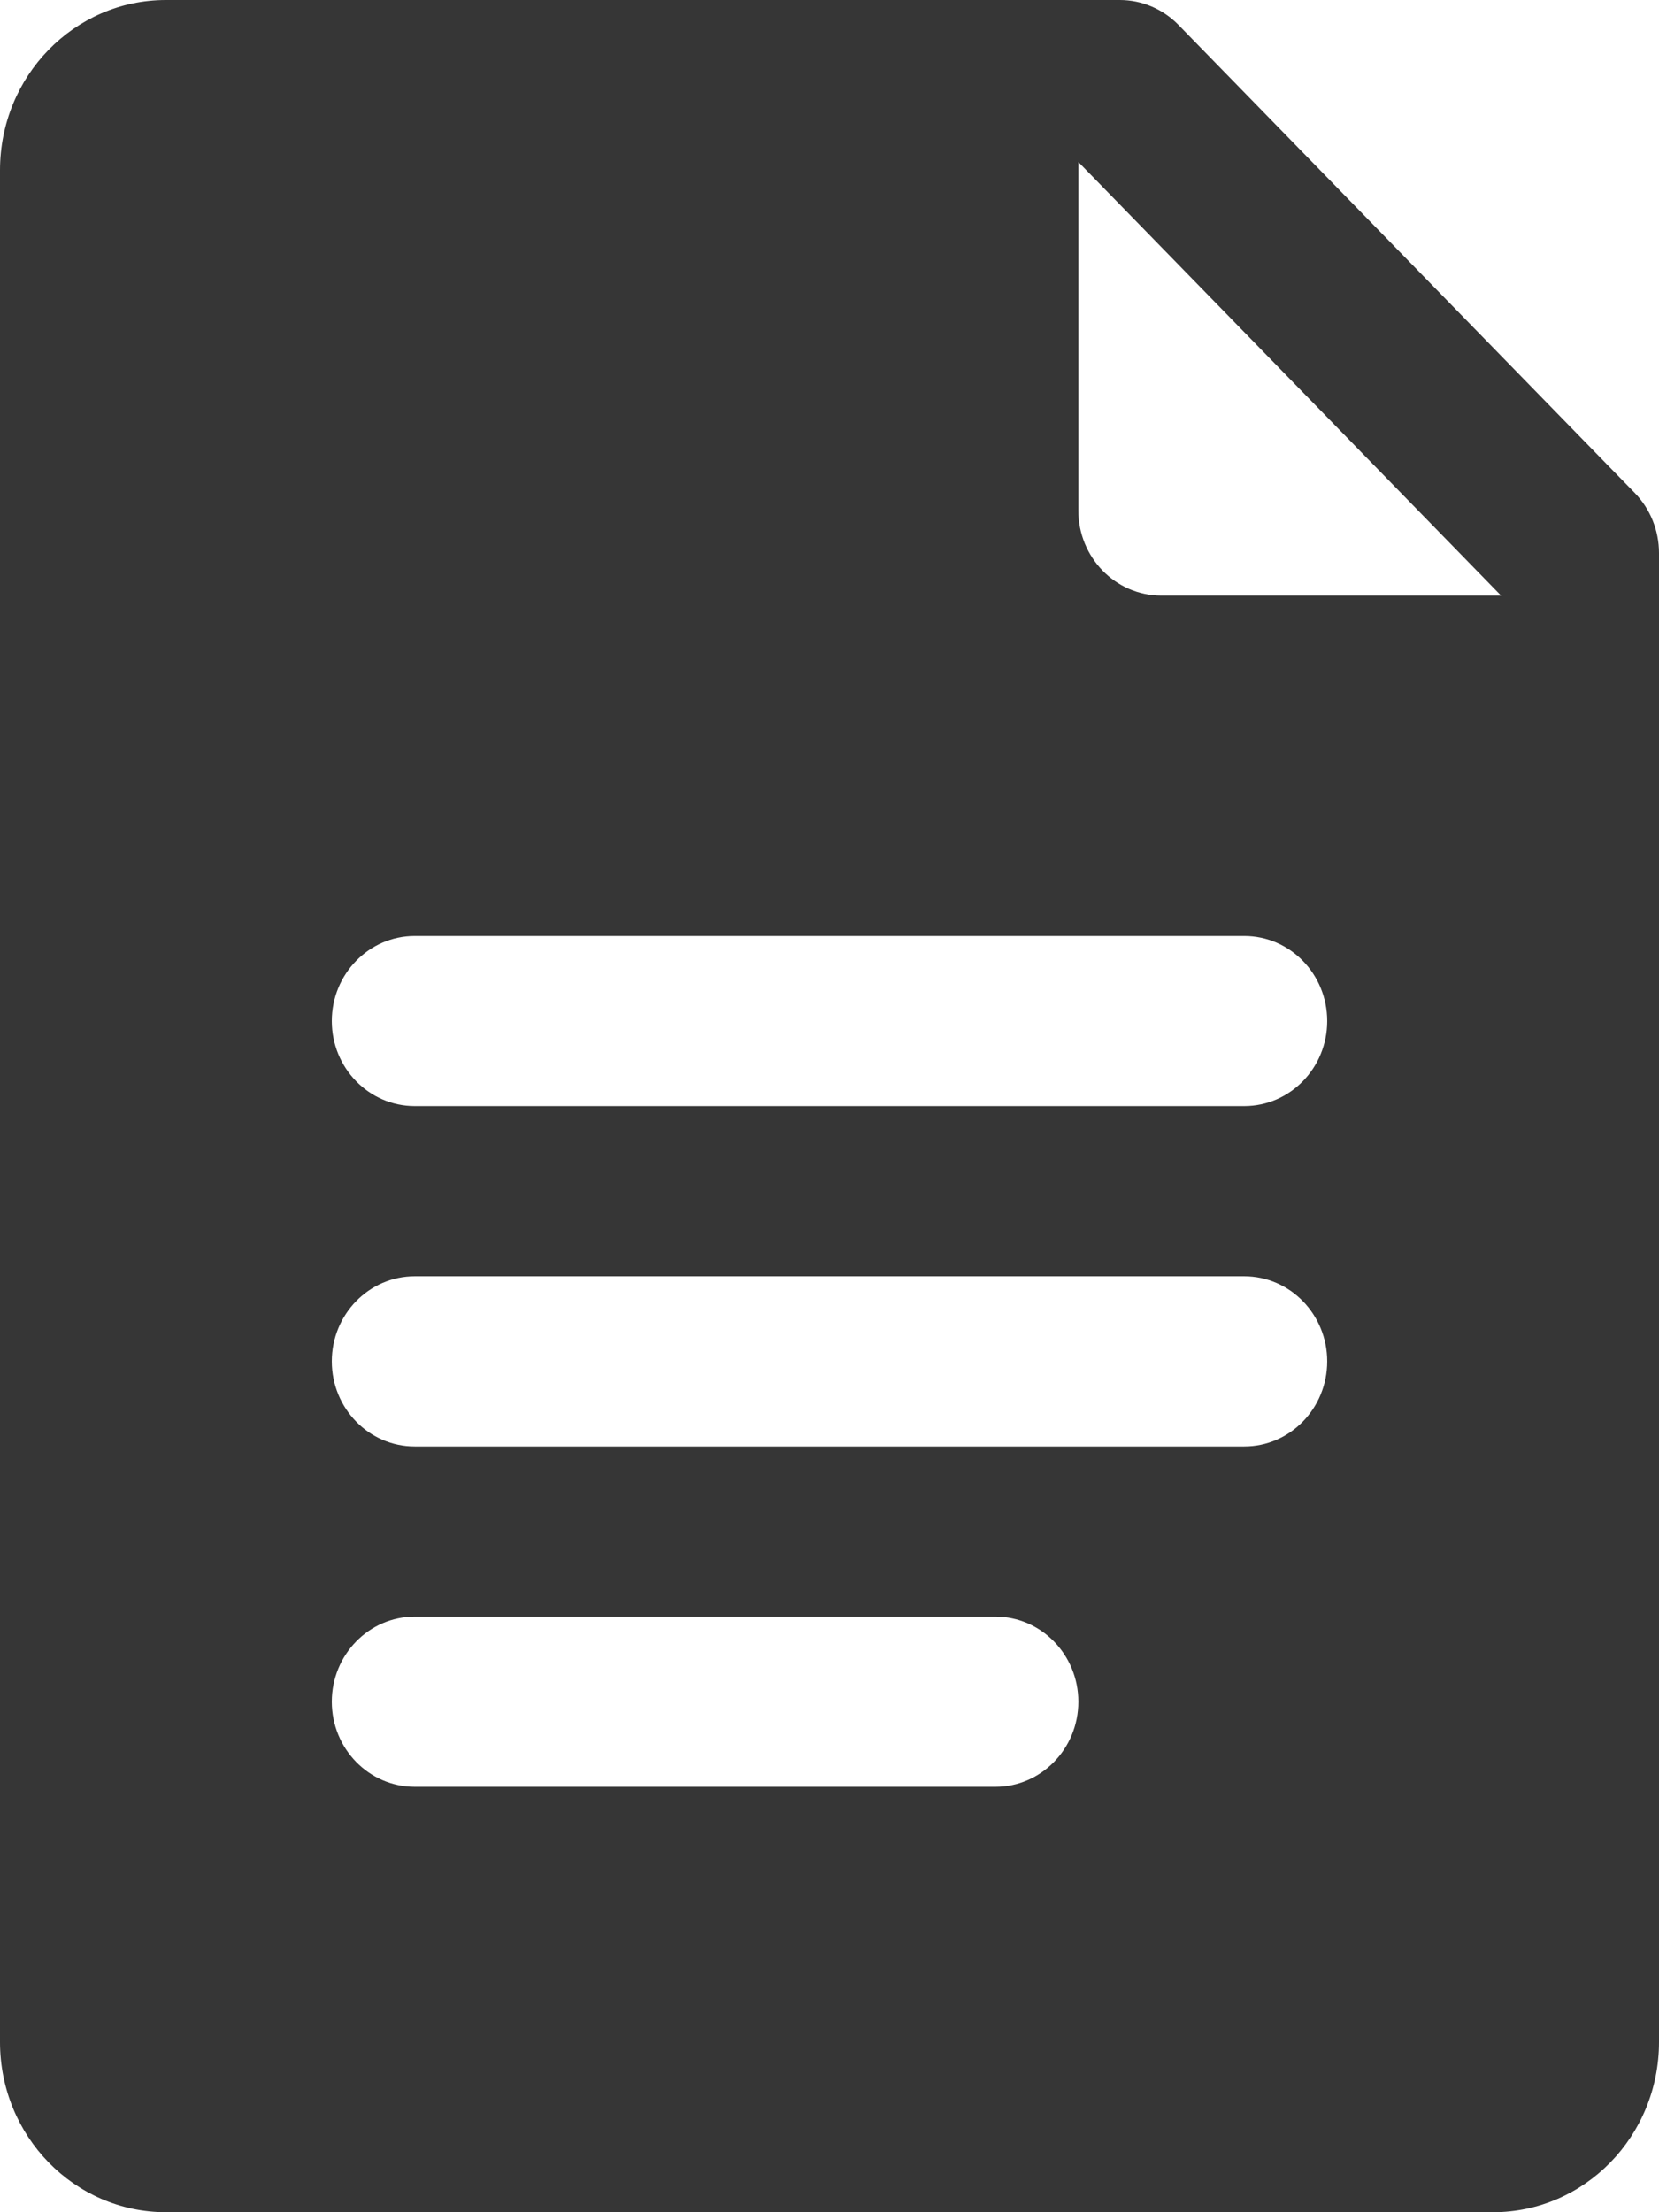 <svg width="30" height="40" viewBox="0 0 30 40" fill="none" xmlns="http://www.w3.org/2000/svg">
<path d="M29.561 8.912L21.311 0.451C21.029 0.162 20.648 0 20.25 0H3C1.343 0 0 1.377 0 3.077V36.923C0 38.623 1.343 40 3 40H27C28.657 40 30 38.623 30 36.923V10C30 9.592 29.843 9.202 29.561 8.912ZM18 32.308H7.5C6.672 32.308 6 31.619 6 30.769C6 29.92 6.672 29.231 7.5 29.231H18C18.828 29.231 19.5 29.92 19.5 30.769C19.5 31.619 18.828 32.308 18 32.308ZM22.5 26.154H7.5C6.672 26.154 6 25.465 6 24.615C6 23.766 6.672 23.077 7.5 23.077H22.5C23.328 23.077 24 23.766 24 24.615C24 25.465 23.328 26.154 22.5 26.154ZM22.5 20H7.5C6.672 20 6 19.311 6 18.462C6 17.612 6.672 16.923 7.5 16.923H22.5C23.328 16.923 24 17.612 24 18.462C24 19.311 23.328 20 22.5 20ZM21 10.769C20.172 10.769 19.5 10.08 19.5 9.231V2.929L27.144 10.769H21Z" fill="#363636"/>
</svg>
